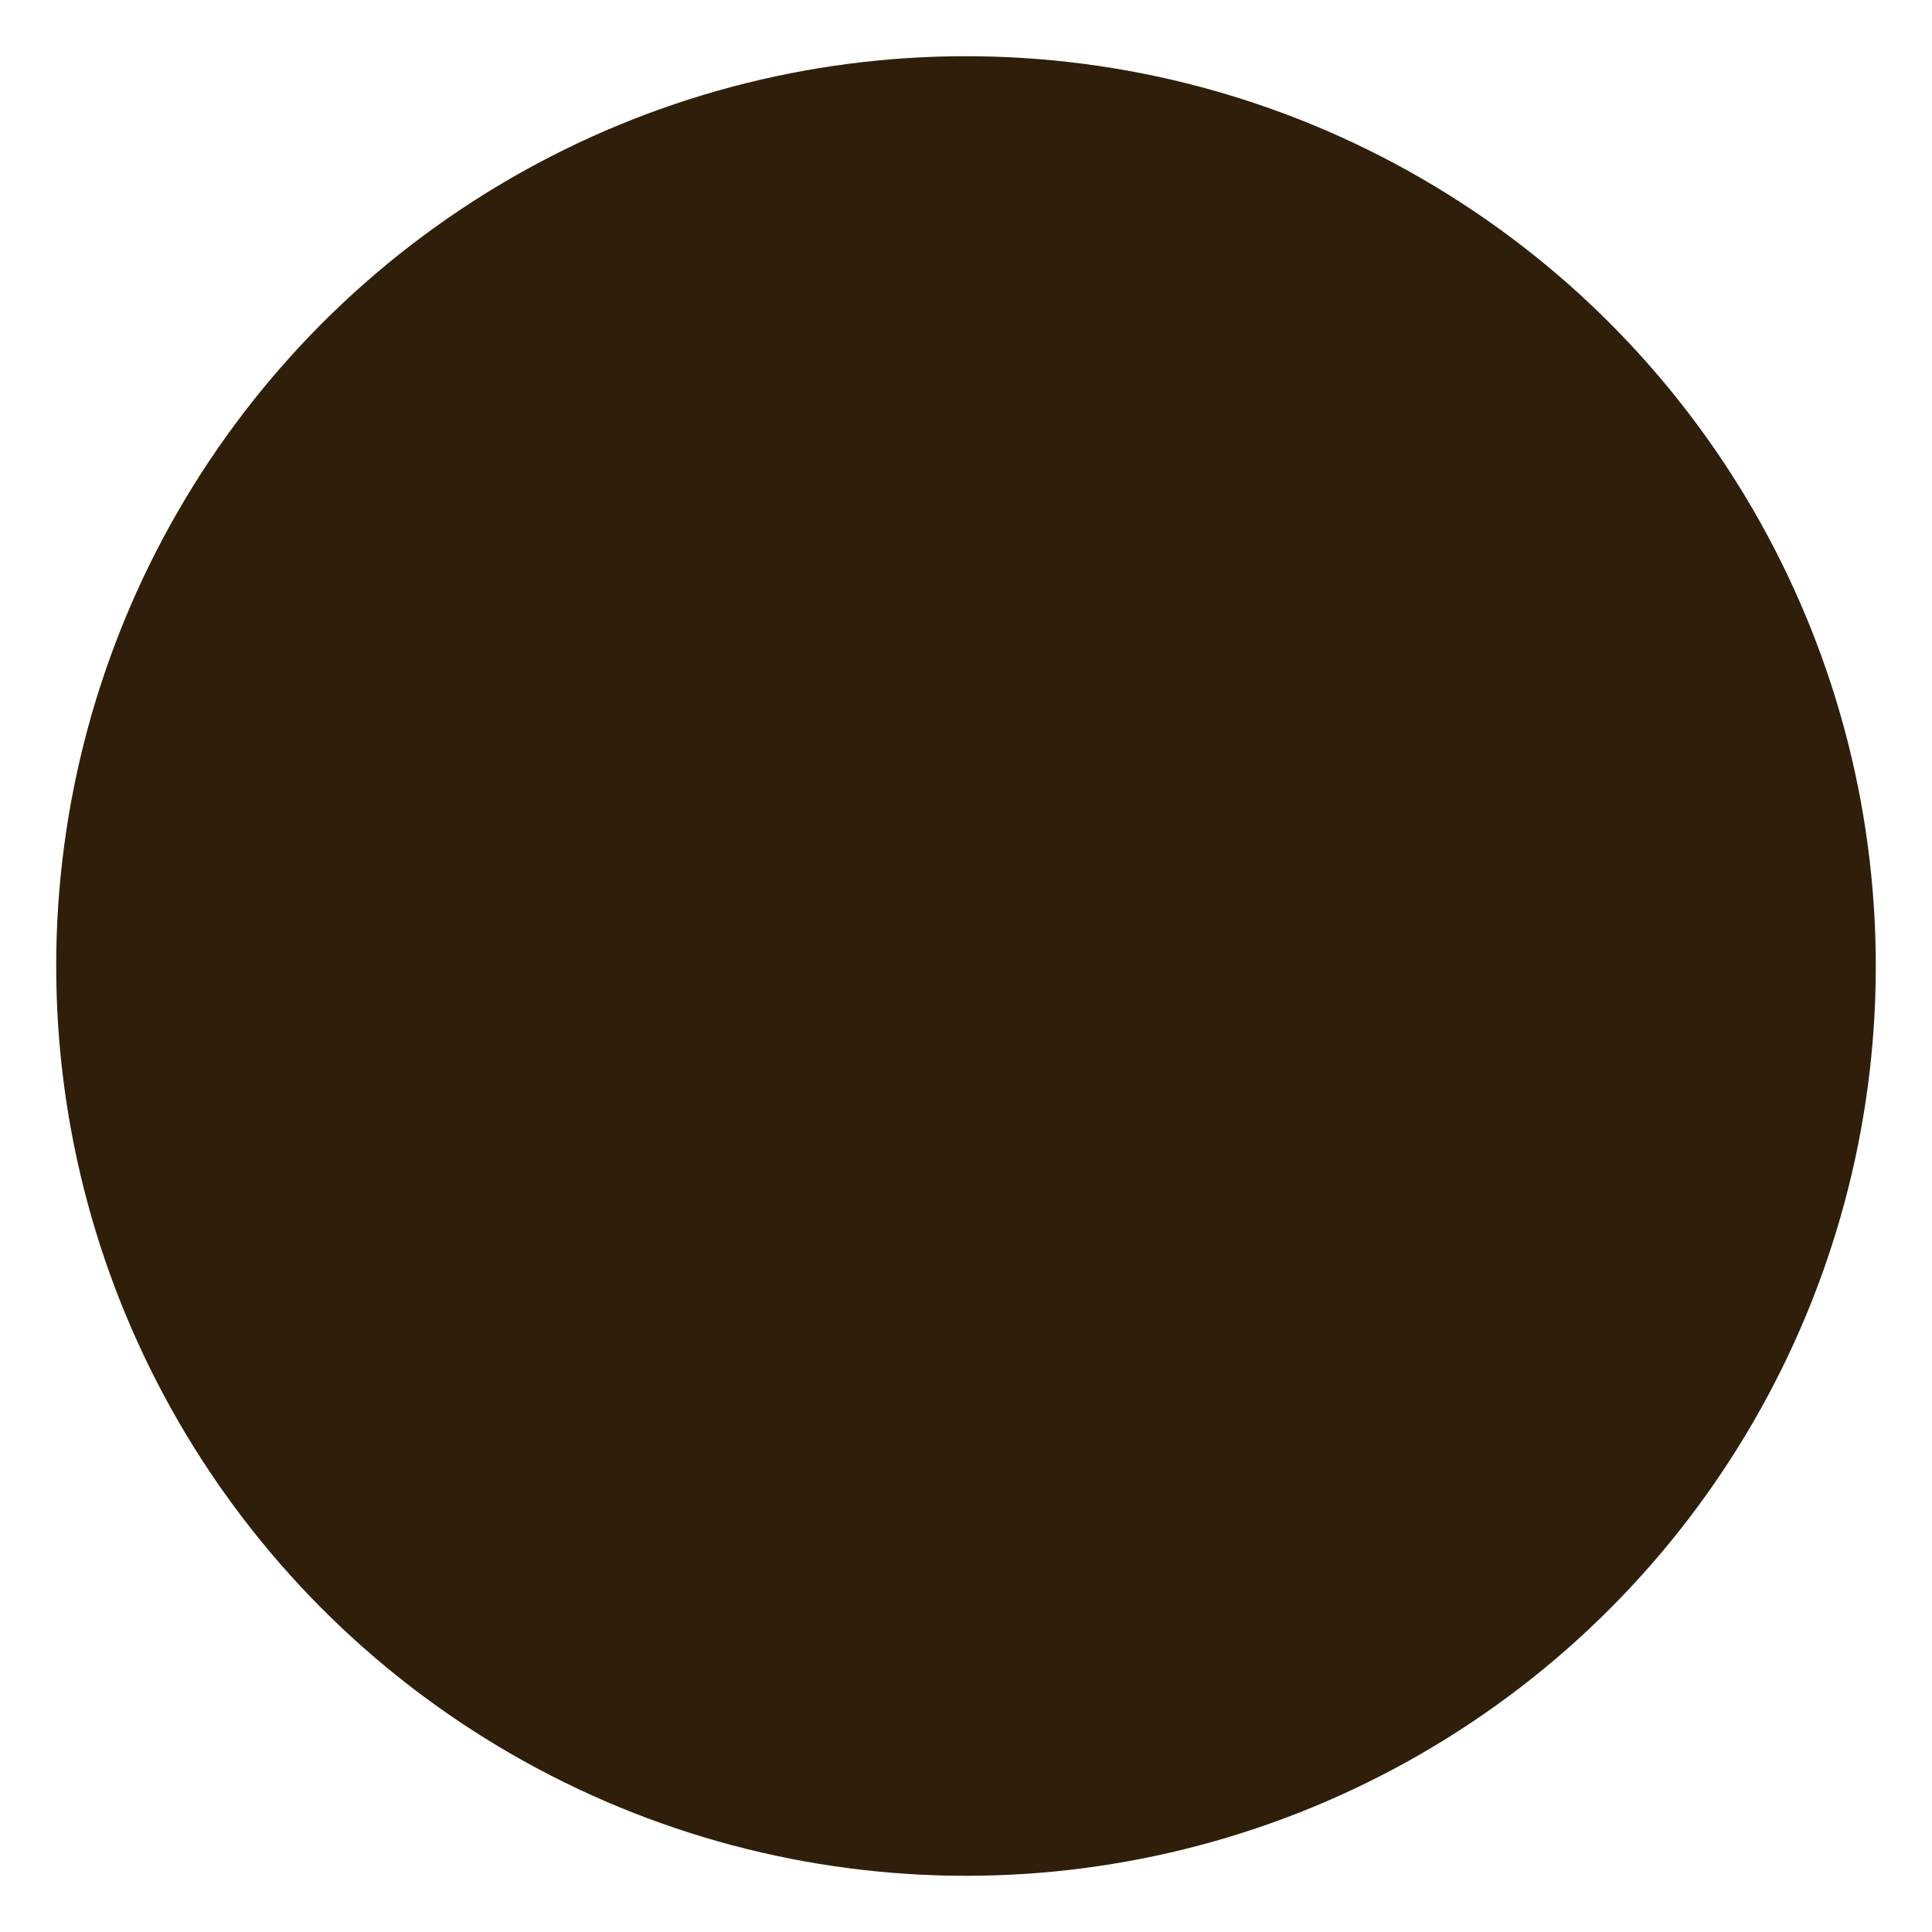 <?xml version="1.0" encoding="UTF-8"?>

<svg xmlns="http://www.w3.org/2000/svg" version="1.2" baseProfile="tiny" xml:space="preserve" style="shape-rendering:geometricPrecision; fill-rule:evenodd;" width="5.5mm" height="5.5mm" viewBox="-2.72 -2.7 5.5 5.5">
  <title>BUAARE02</title>
  <desc>built-up area</desc>
  <rect style="stroke:black;stroke-width:0.32;display:none;" fill="none" x="-2.56" y="-2.54" height="5.18" width="5.18"/>
  <rect style="stroke:blue;stroke-width:0.32;display:none;" fill="none" x="-2.56" y="-2.54" height="5.18" width="5.18"/>
  <circle style="fill:#2F1F0A;" cx="0.03" cy="0.05" r="2.59"/>
  <circle style="stroke:red;stroke-width:0.64;display:none;" fill="none" cx="0" cy="0" r="1"/>
</svg>
